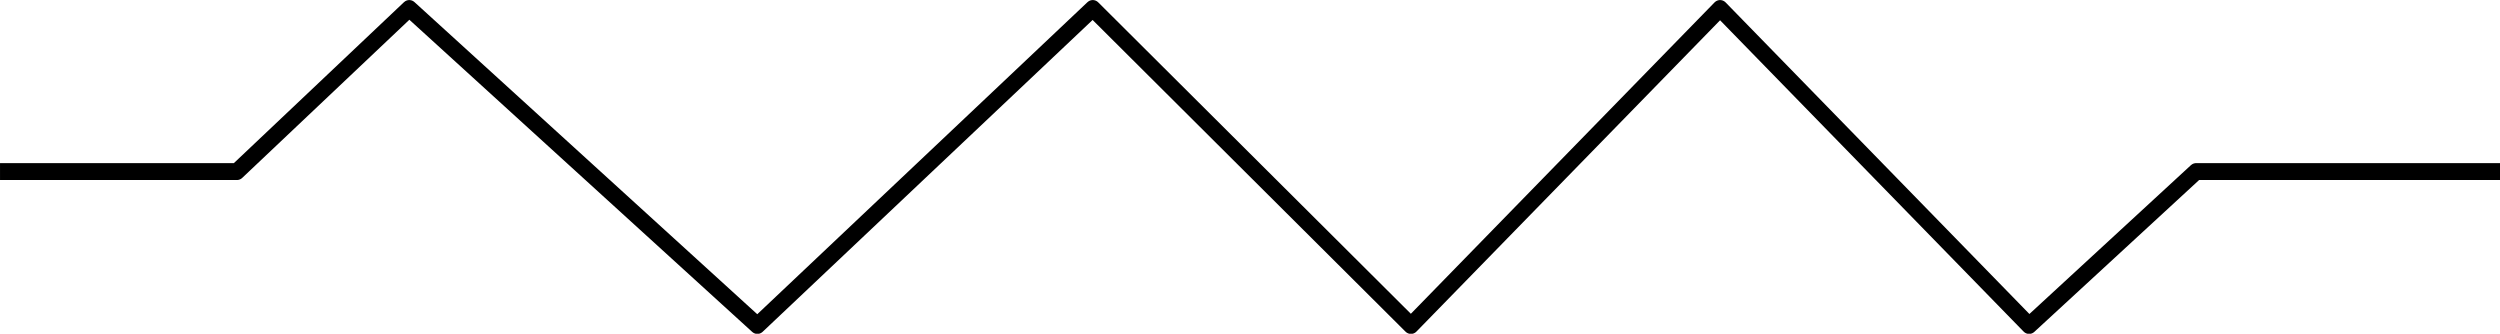 <?xml version="1.0" encoding="UTF-8" standalone="no"?>
<!-- Created with Inkscape (http://www.inkscape.org/) -->

<svg
   width="304.413mm"
   height="40.638mm"
   viewBox="0 0 304.413 40.638"
   version="1.1"
   id="svg5"
   xmlns="http://www.w3.org/2000/svg"
   xmlns:svg="http://www.w3.org/2000/svg">
  <defs
     id="defs2" />
  <g
     id="layer2"
     transform="matrix(1.027,0,0,1.087,-17.818,-16.315)">
    <path
       style="fill:none;fill-rule:evenodd;stroke:#000000;stroke-width:1.893;stroke-linecap:square;stroke-linejoin:round;stroke-dasharray:none;stop-color:#000000"
       d="m 18.298,34.23 h 27.14 l 20.436,-18.268 41.272,35.505 39.765,-35.505 37.725,35.505 36.653,-35.505 36.641,35.505 19.8,-17.237 h 35.114"
       id="path3118" />
  </g>
</svg>
